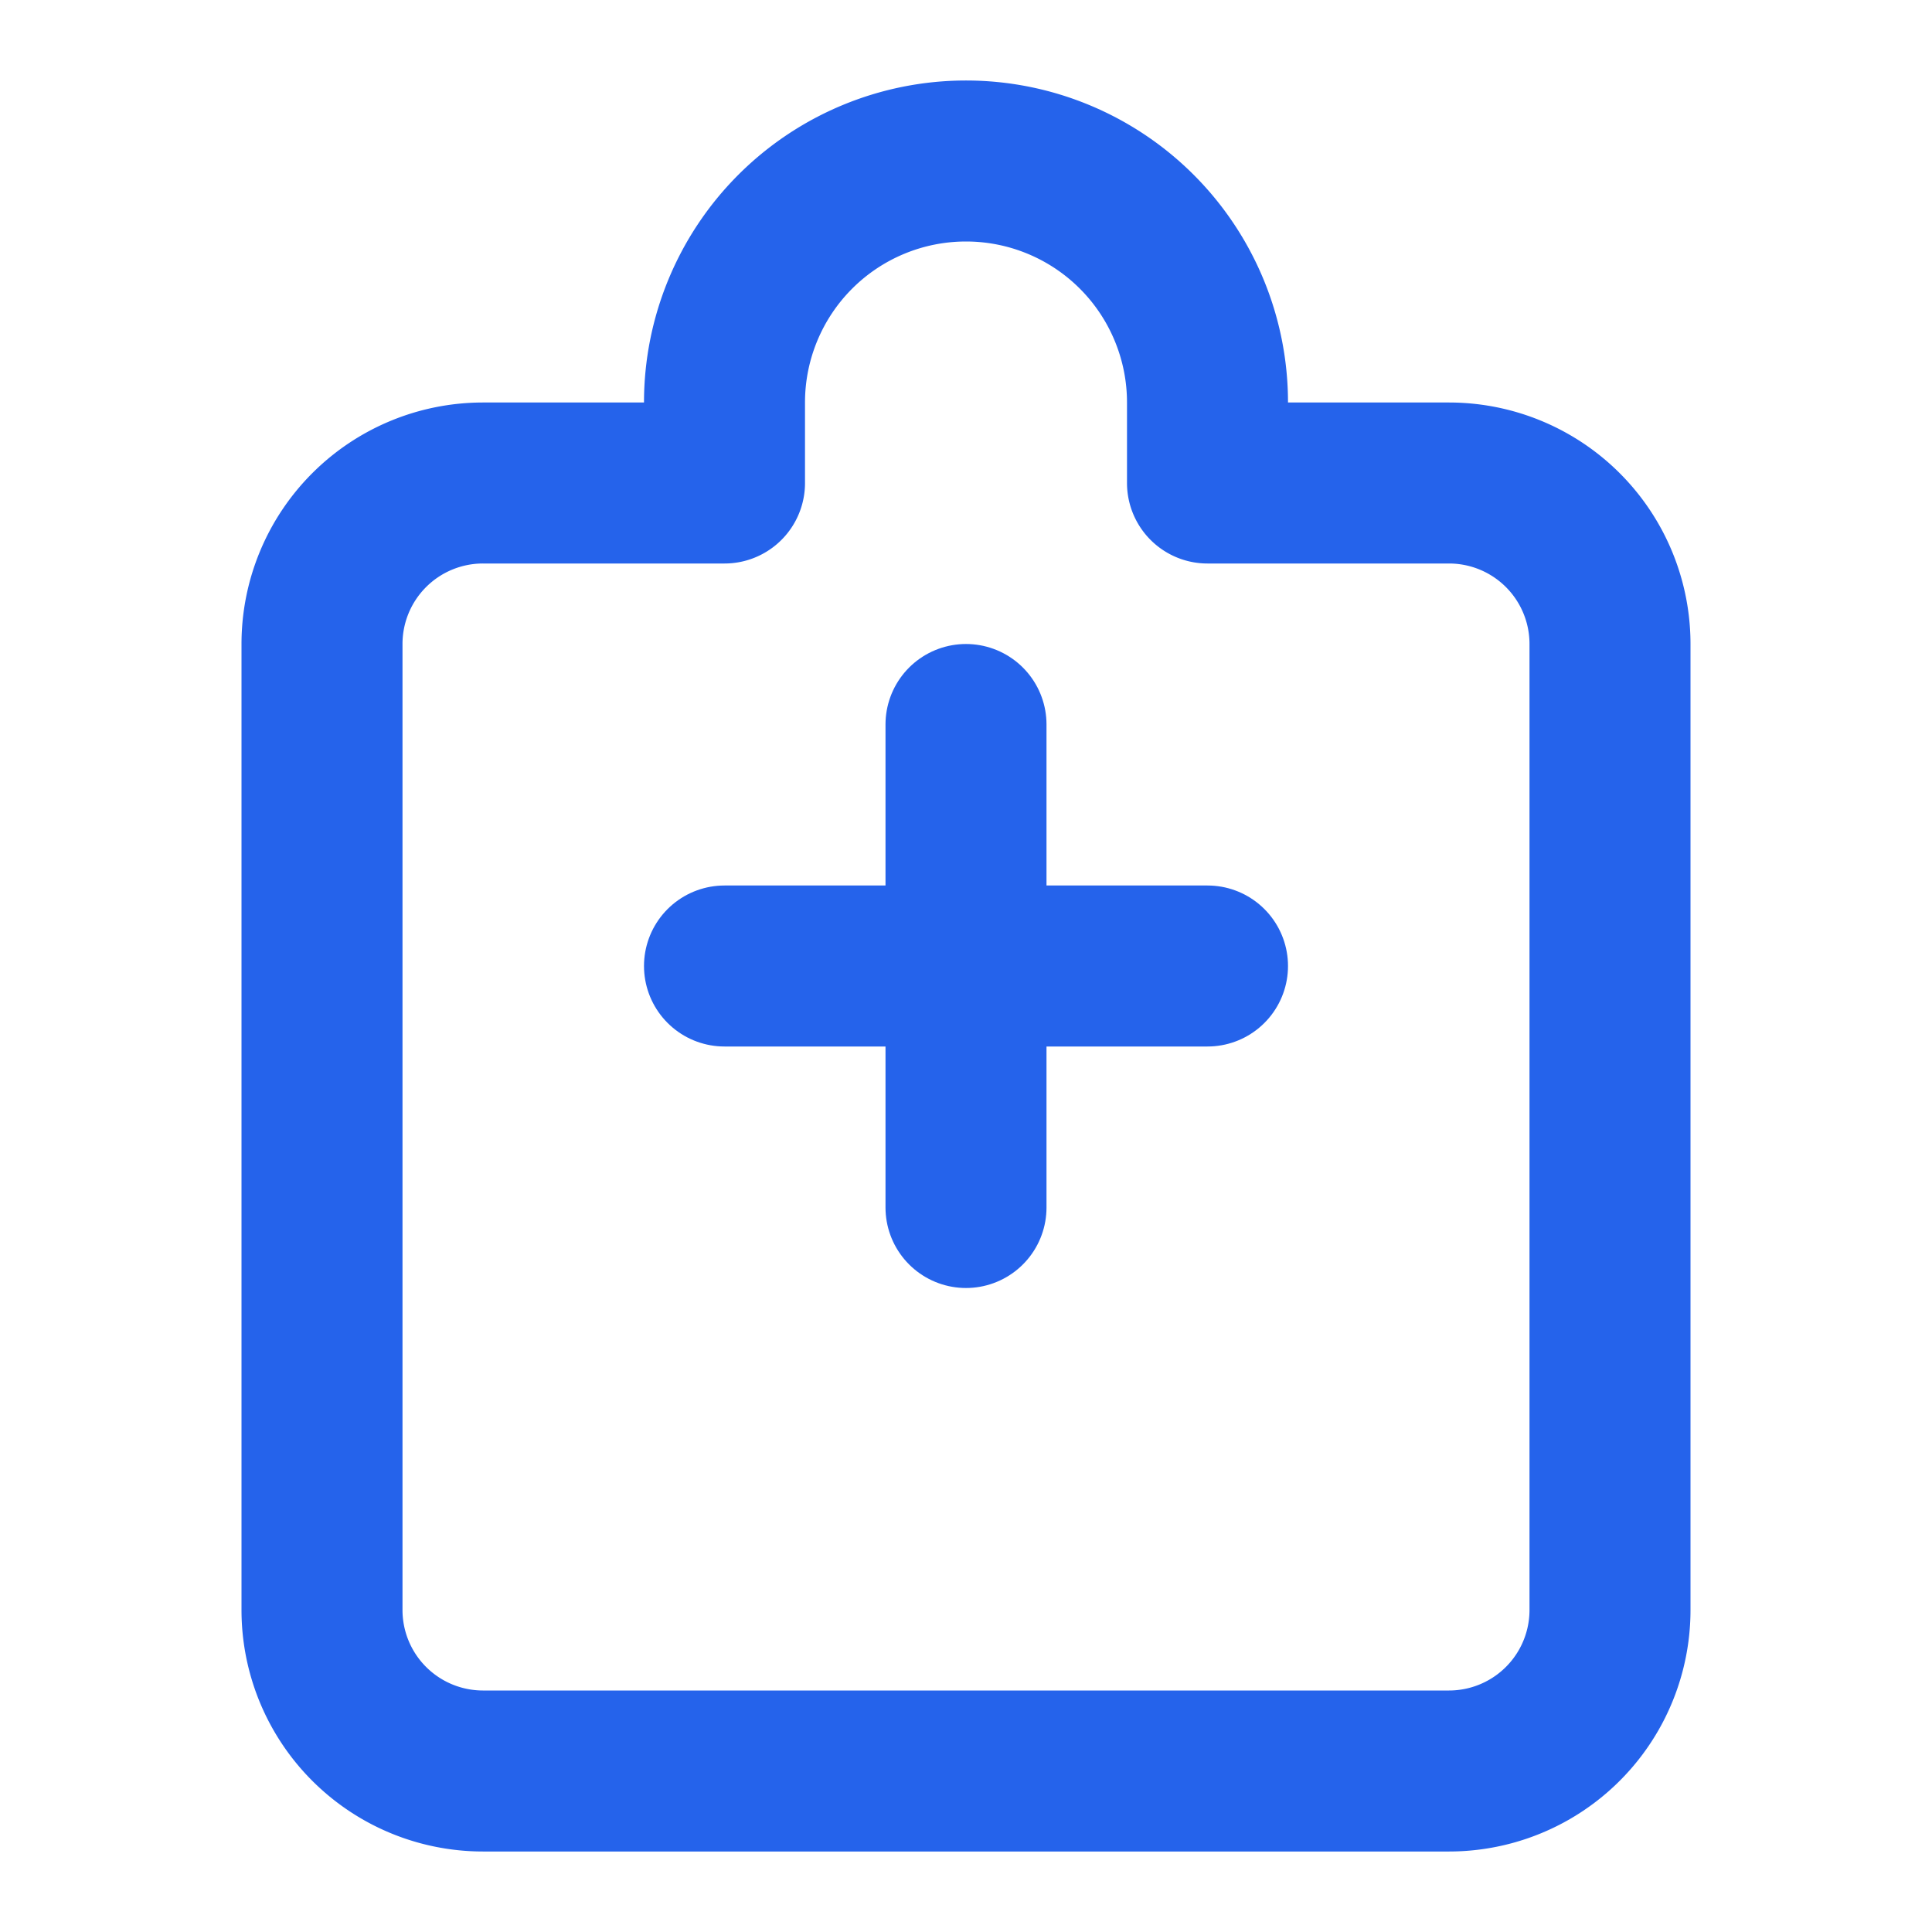 <svg xmlns="http://www.w3.org/2000/svg" viewBox="0 0 24 24" fill="none" stroke="#2563eb" stroke-width="2" stroke-linecap="round" stroke-linejoin="round">
  <path d="M12 2a3 3 0 0 0-3 3v1H6a2 2 0 0 0-2 2v12a2 2 0 0 0 2 2h12a2 2 0 0 0 2-2V8a2 2 0 0 0-2-2h-3V5a3 3 0 0 0-3-3z"></path>
  <path d="M9 12h6"></path>
  <path d="M12 9v6"></path>
</svg> 